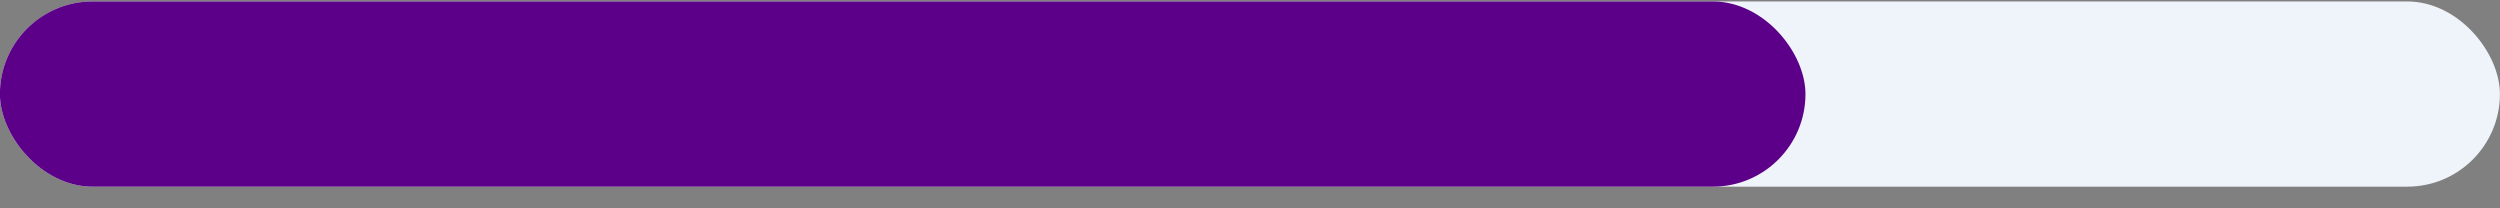<svg width="108" height="9" viewBox="0 0 108 9" fill="none" xmlns="http://www.w3.org/2000/svg">
<rect x="0" y="0" width="108" height="9" fill="#808080" stroke="none"/>
<rect x="-0.004" y="0.063" width="108" height="8" rx="4" fill="#EFF4FB"/>
<rect x="-0.004" y="0.063" width="78" height="8" rx="4" fill="#5D0089"/>
</svg>
